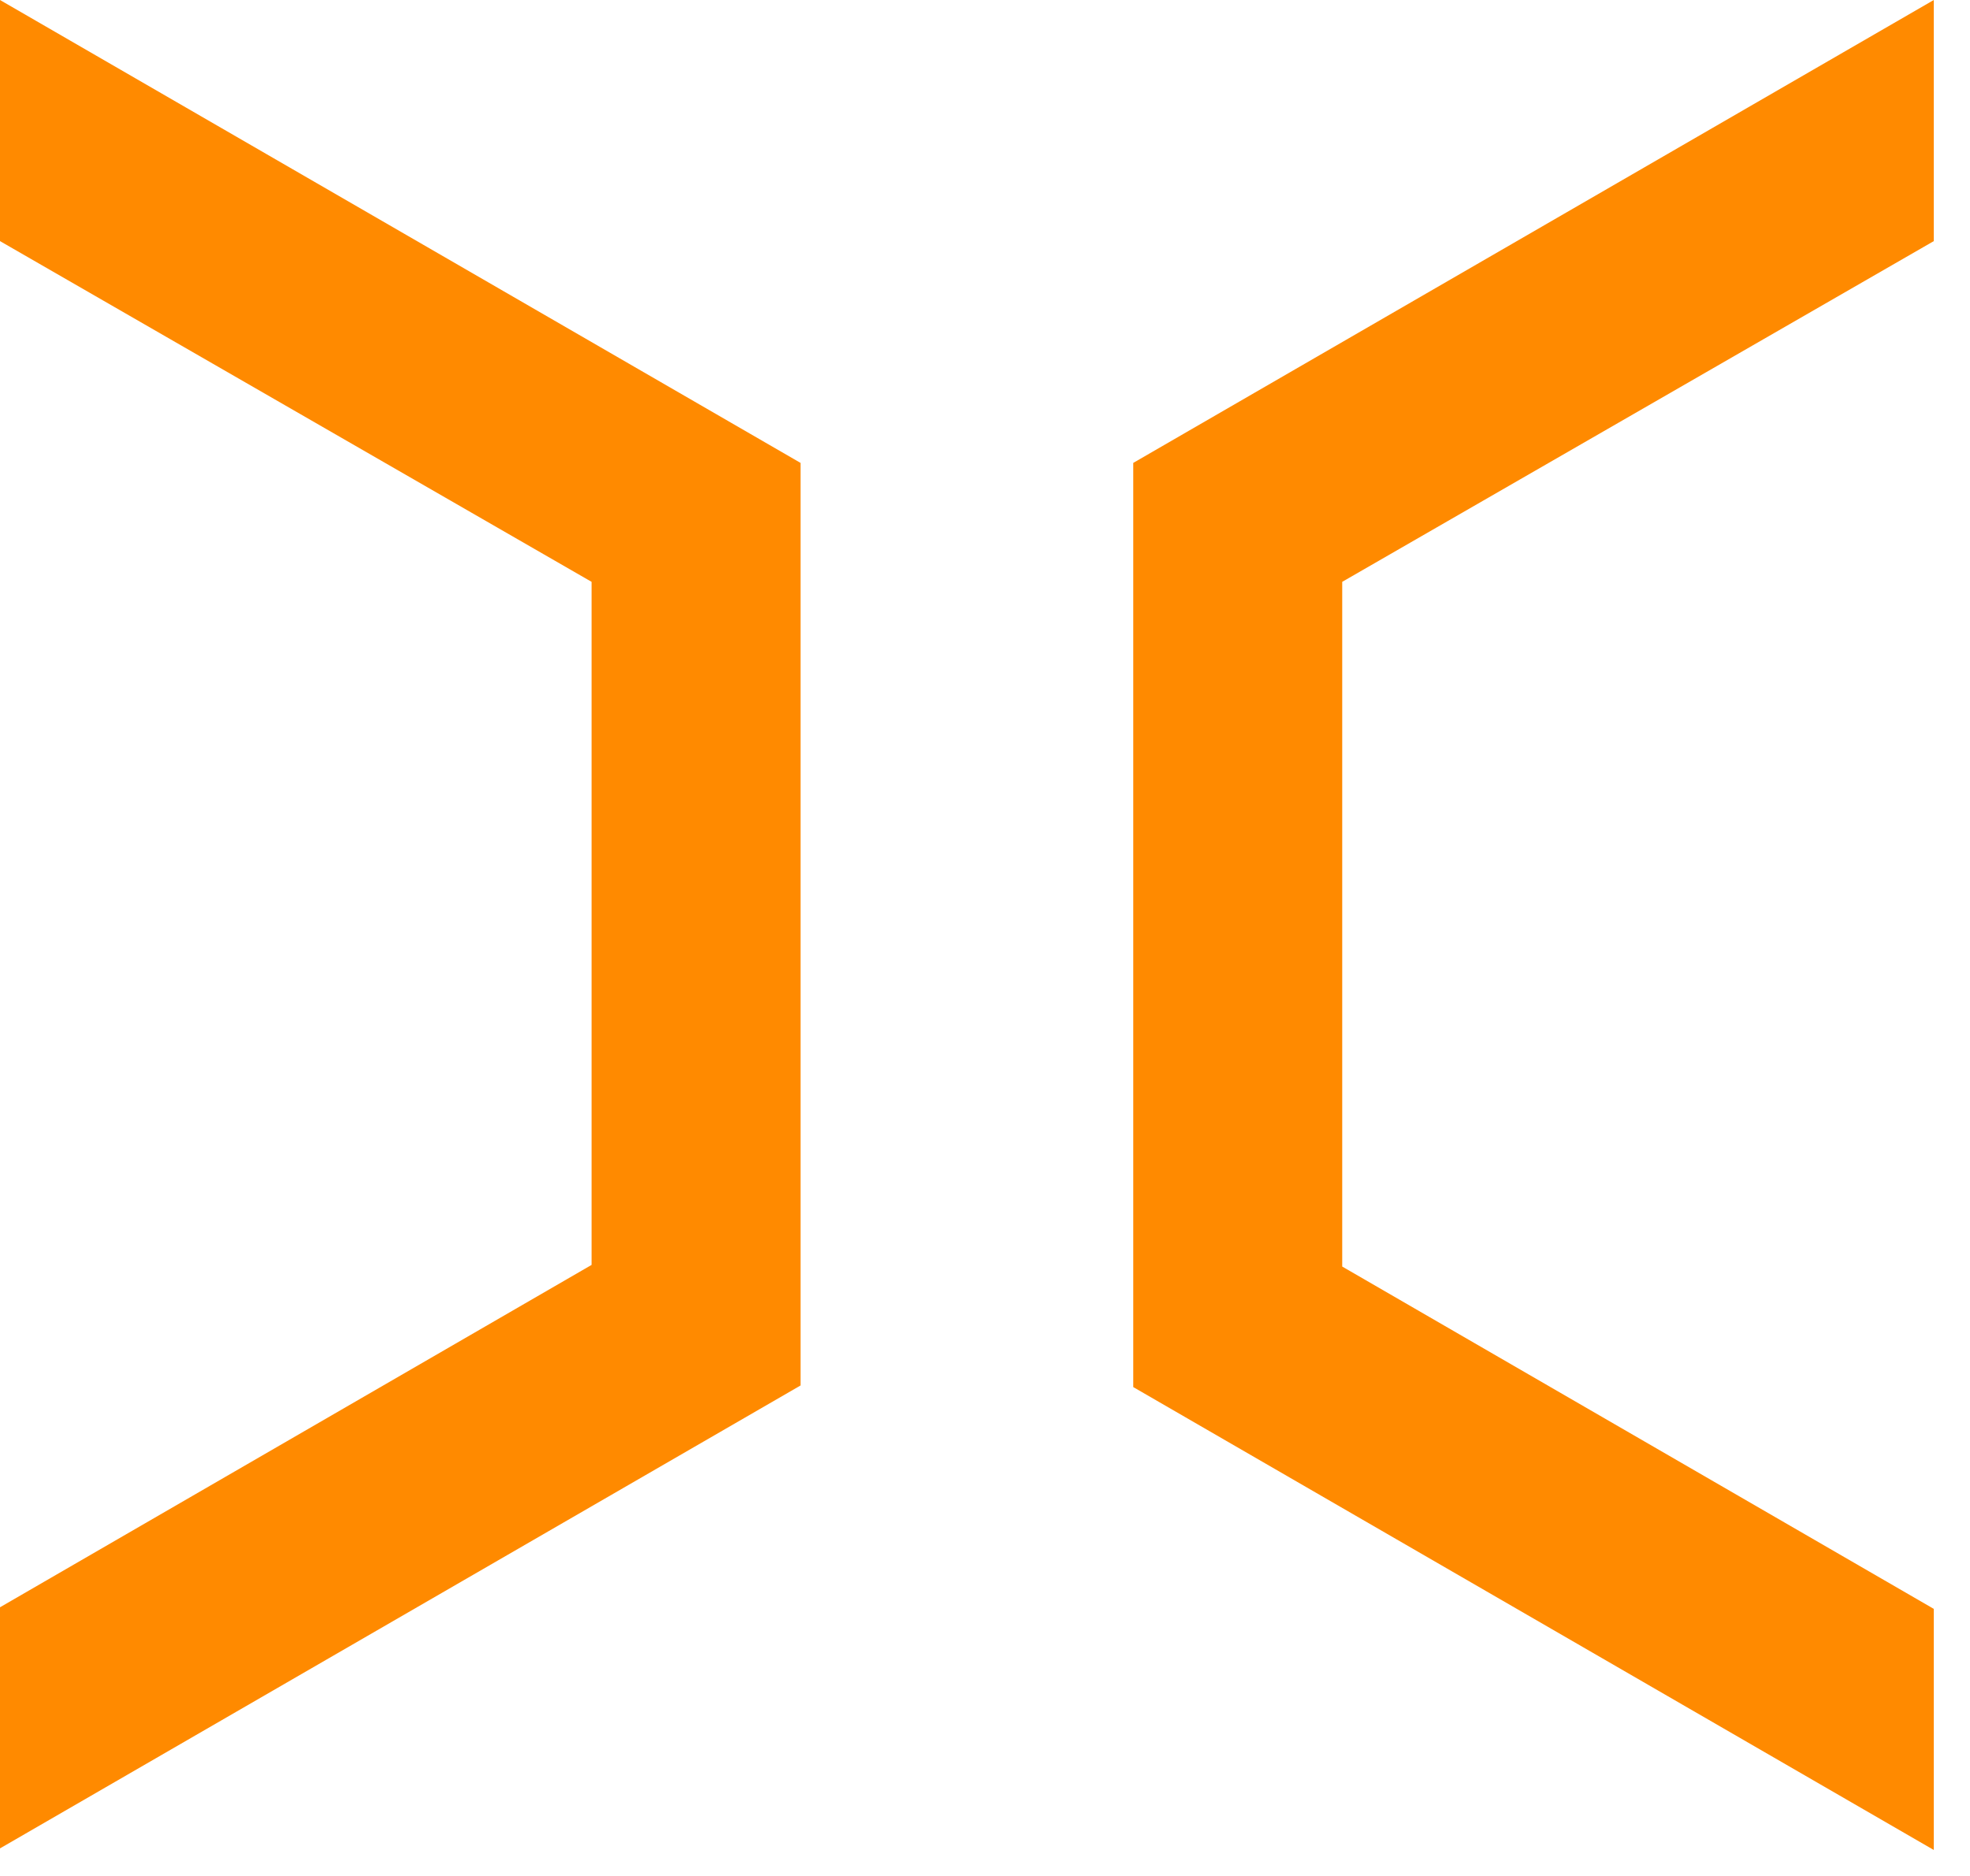 <svg width="42" height="40" viewBox="0 0 42 40" fill="none" xmlns="http://www.w3.org/2000/svg">
<path d="M0 0V5.141L12.612 12.406V26.971L0 34.271V39.412L17.067 29.542V9.87L0 0Z" fill="#FF8A00"/>
<path d="M41.228 5.141V0L24.161 9.87V29.576L41.228 39.446V34.305L28.616 27.006V12.406L41.228 5.141Z" fill="#FF8A00"/>
</svg>
